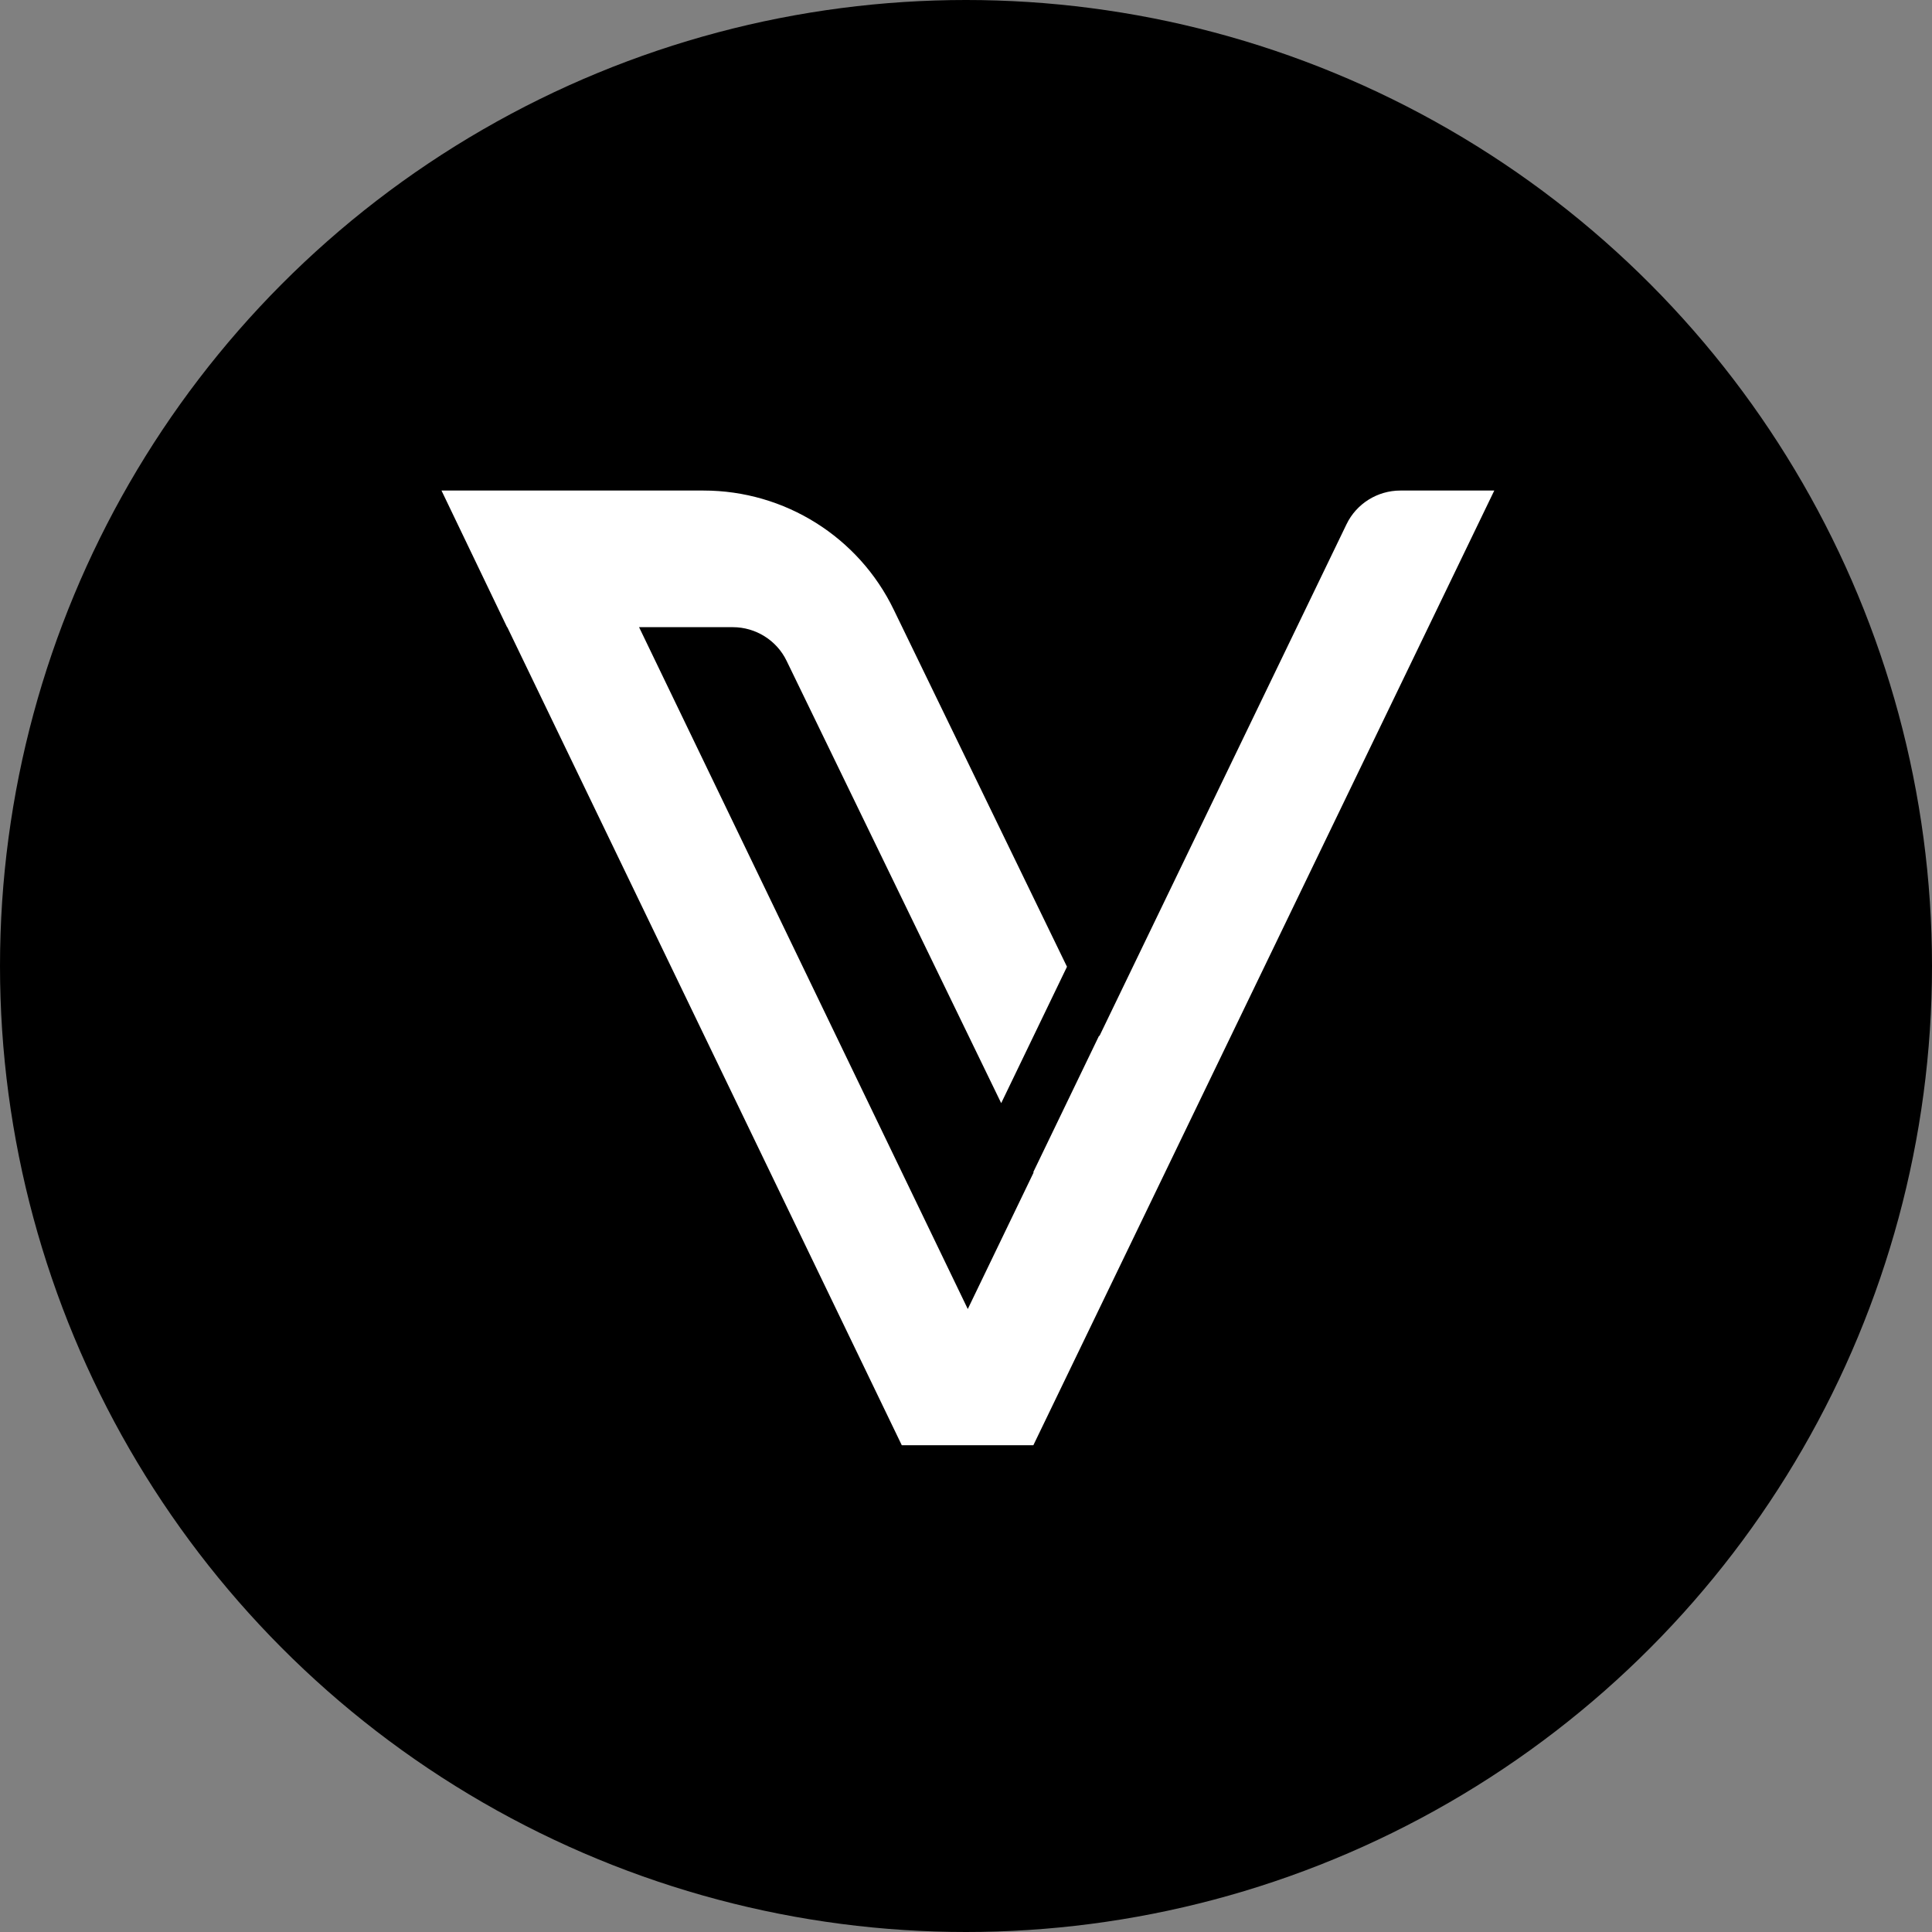 <svg width="512" height="512" viewBox="0 0 512 512" fill="none" xmlns="http://www.w3.org/2000/svg">
<rect x="0" y="0" width="512" height="512" fill="#808080" stroke="none"/>
<circle cx="256.001" cy="256" r="256" fill="black"/>
<g clip-path="url(#clip0_40_522)">
<path d="M396 130H371.102C365.031 130 359.461 133.493 356.843 138.927L291.34 274.603L291.284 274.437L273.85 310.588L273.906 310.754L256.472 346.905L169.358 166.206H194.2C200.271 166.206 205.841 169.699 208.459 175.133L265.328 292.346L282.762 256.195L236.866 161.604C227.564 142.309 207.958 130 186.458 130H117L134.378 166.206H134.434L238.982 383H273.85L396 130Z" fill="white"/>
</g>
<defs>
<clipPath id="clip0_40_522">
<rect width="279" height="253" fill="white" transform="translate(117 130)"/>
</clipPath>
</defs>
</svg>
